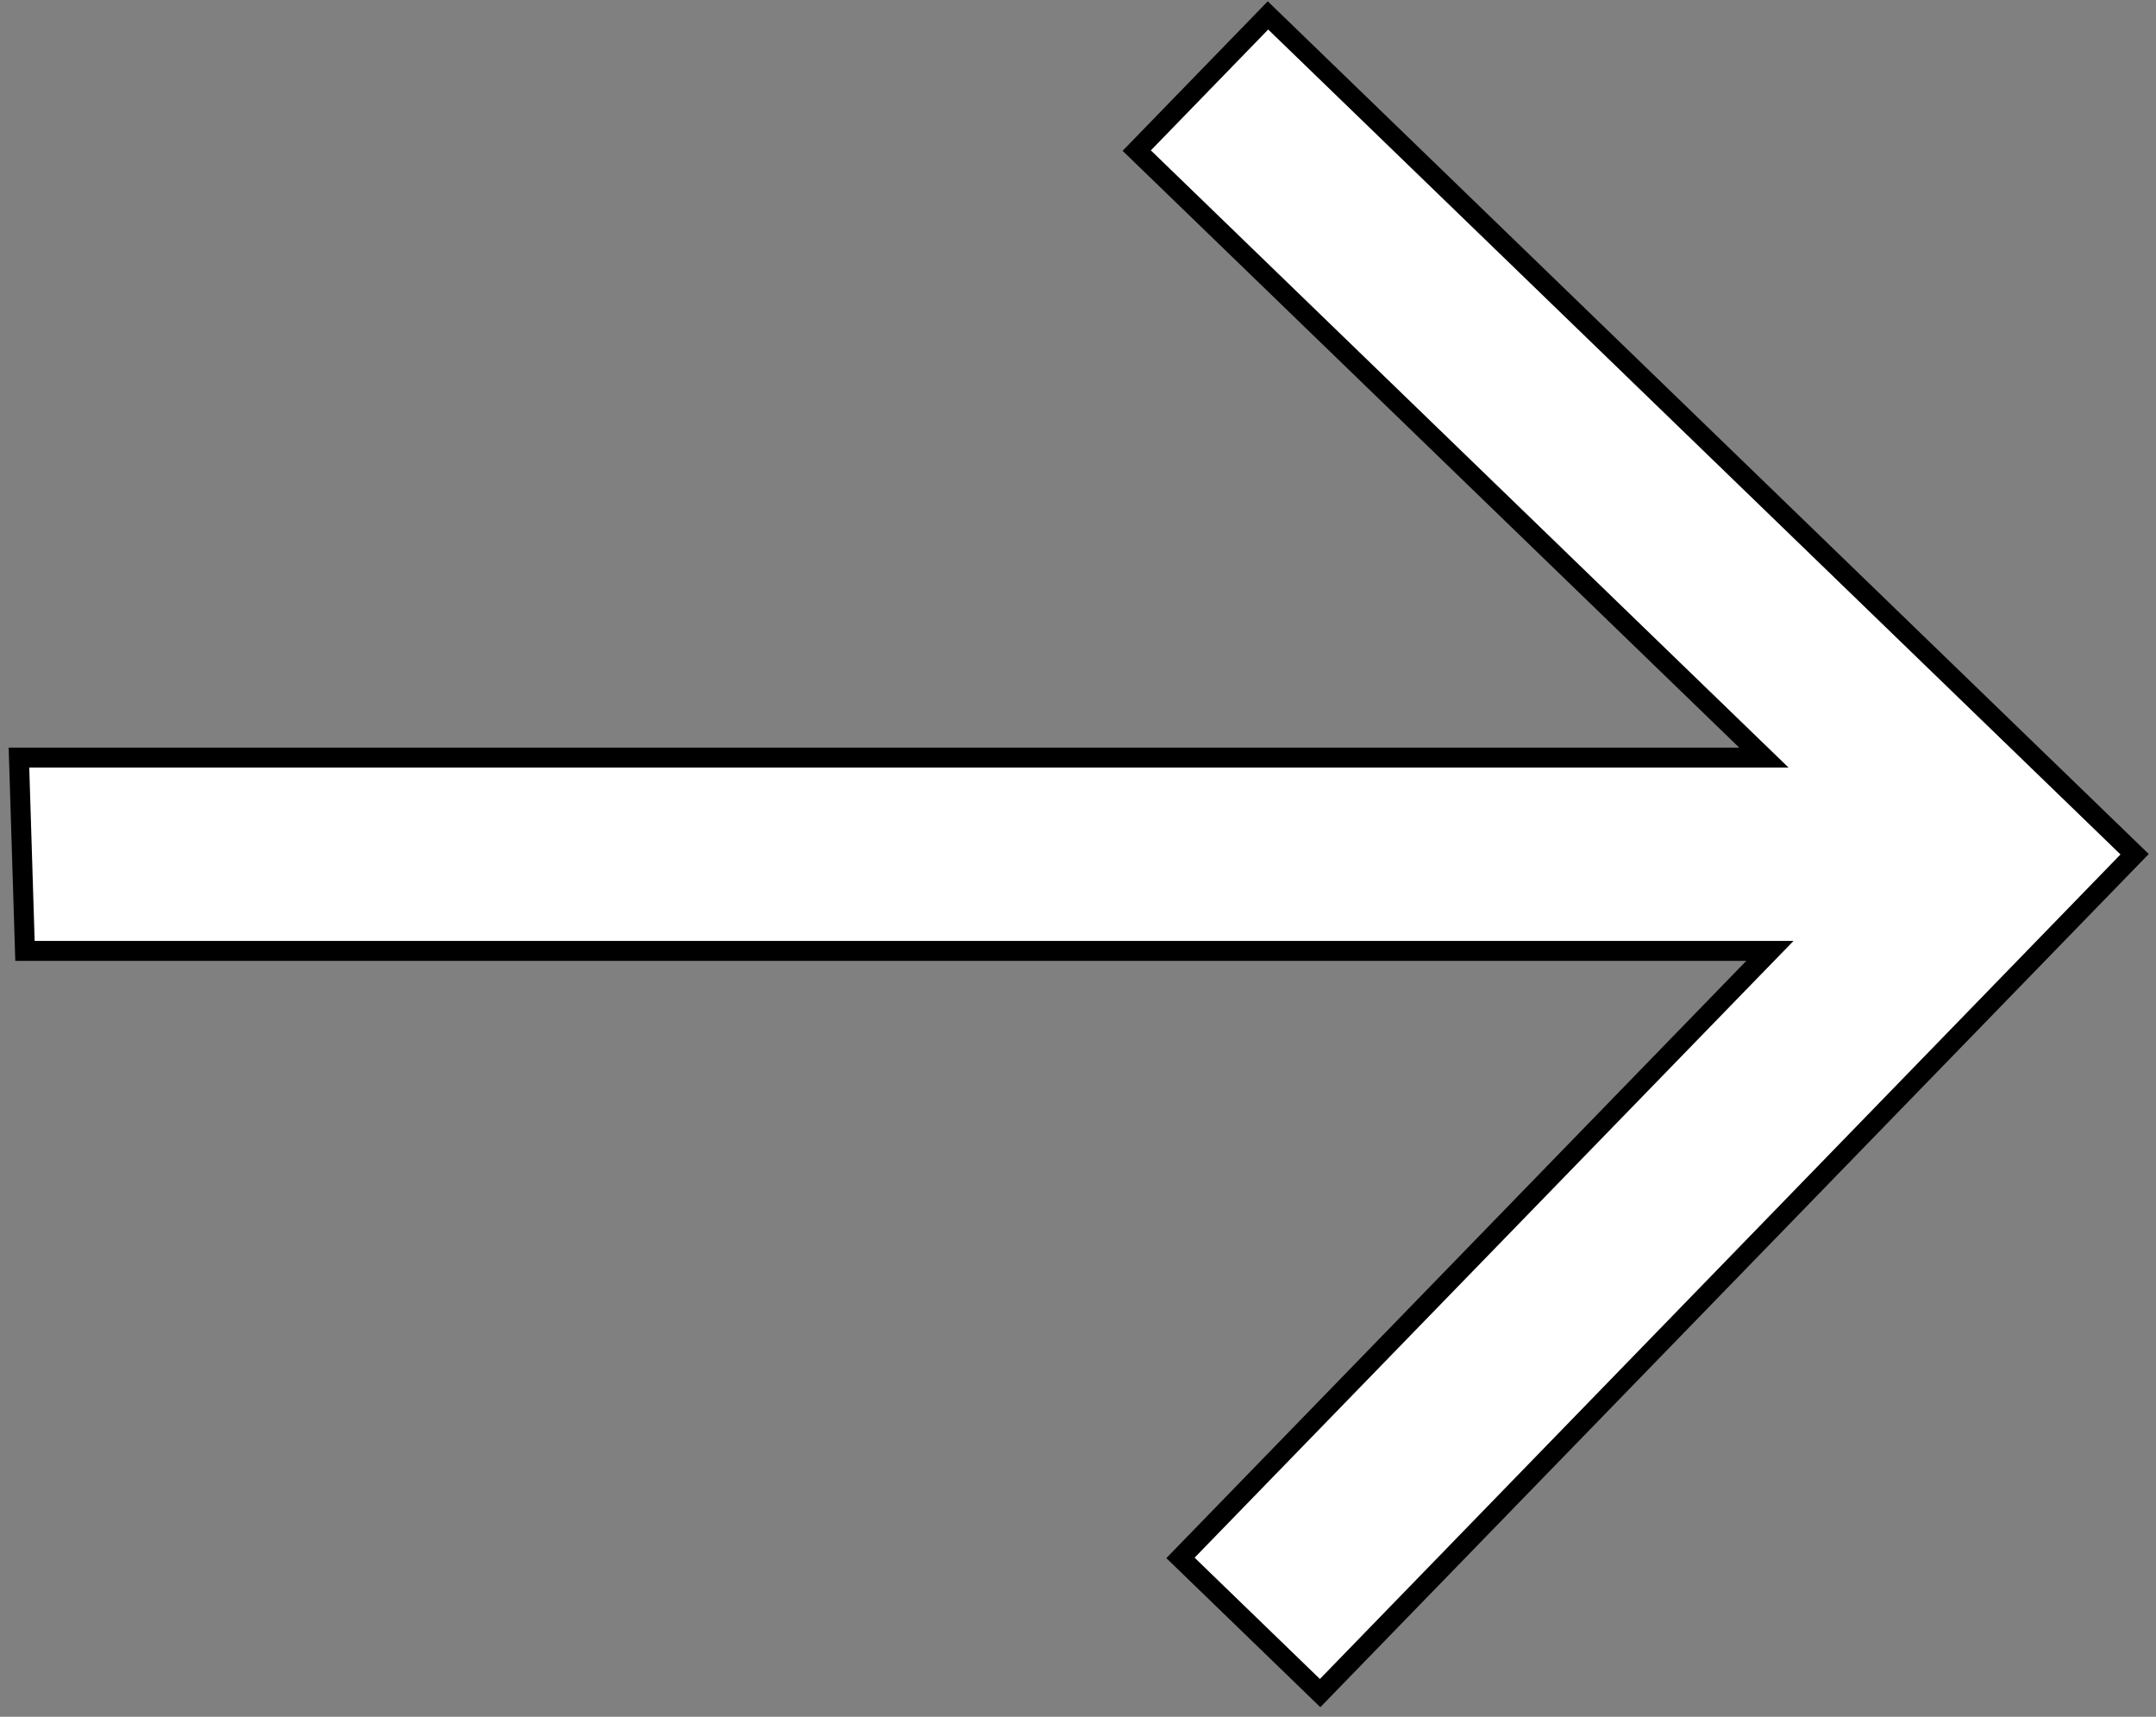 <svg width="108" height="86" viewBox="0 0 108 86" fill="none" xmlns="http://www.w3.org/2000/svg">
<rect x="0" y="0" width="108" height="86" fill="#808080" stroke="none"/>
<path d="M106.929 42.792L66.128 84.813L59.133 78.041L87.831 48.487L88.66 47.634L1.251 47.634L0.95 37.952L88.359 37.952L87.477 37.099L56.942 7.544L63.516 0.772L106.929 42.792Z" fill="white" stroke="black"/>
</svg>

